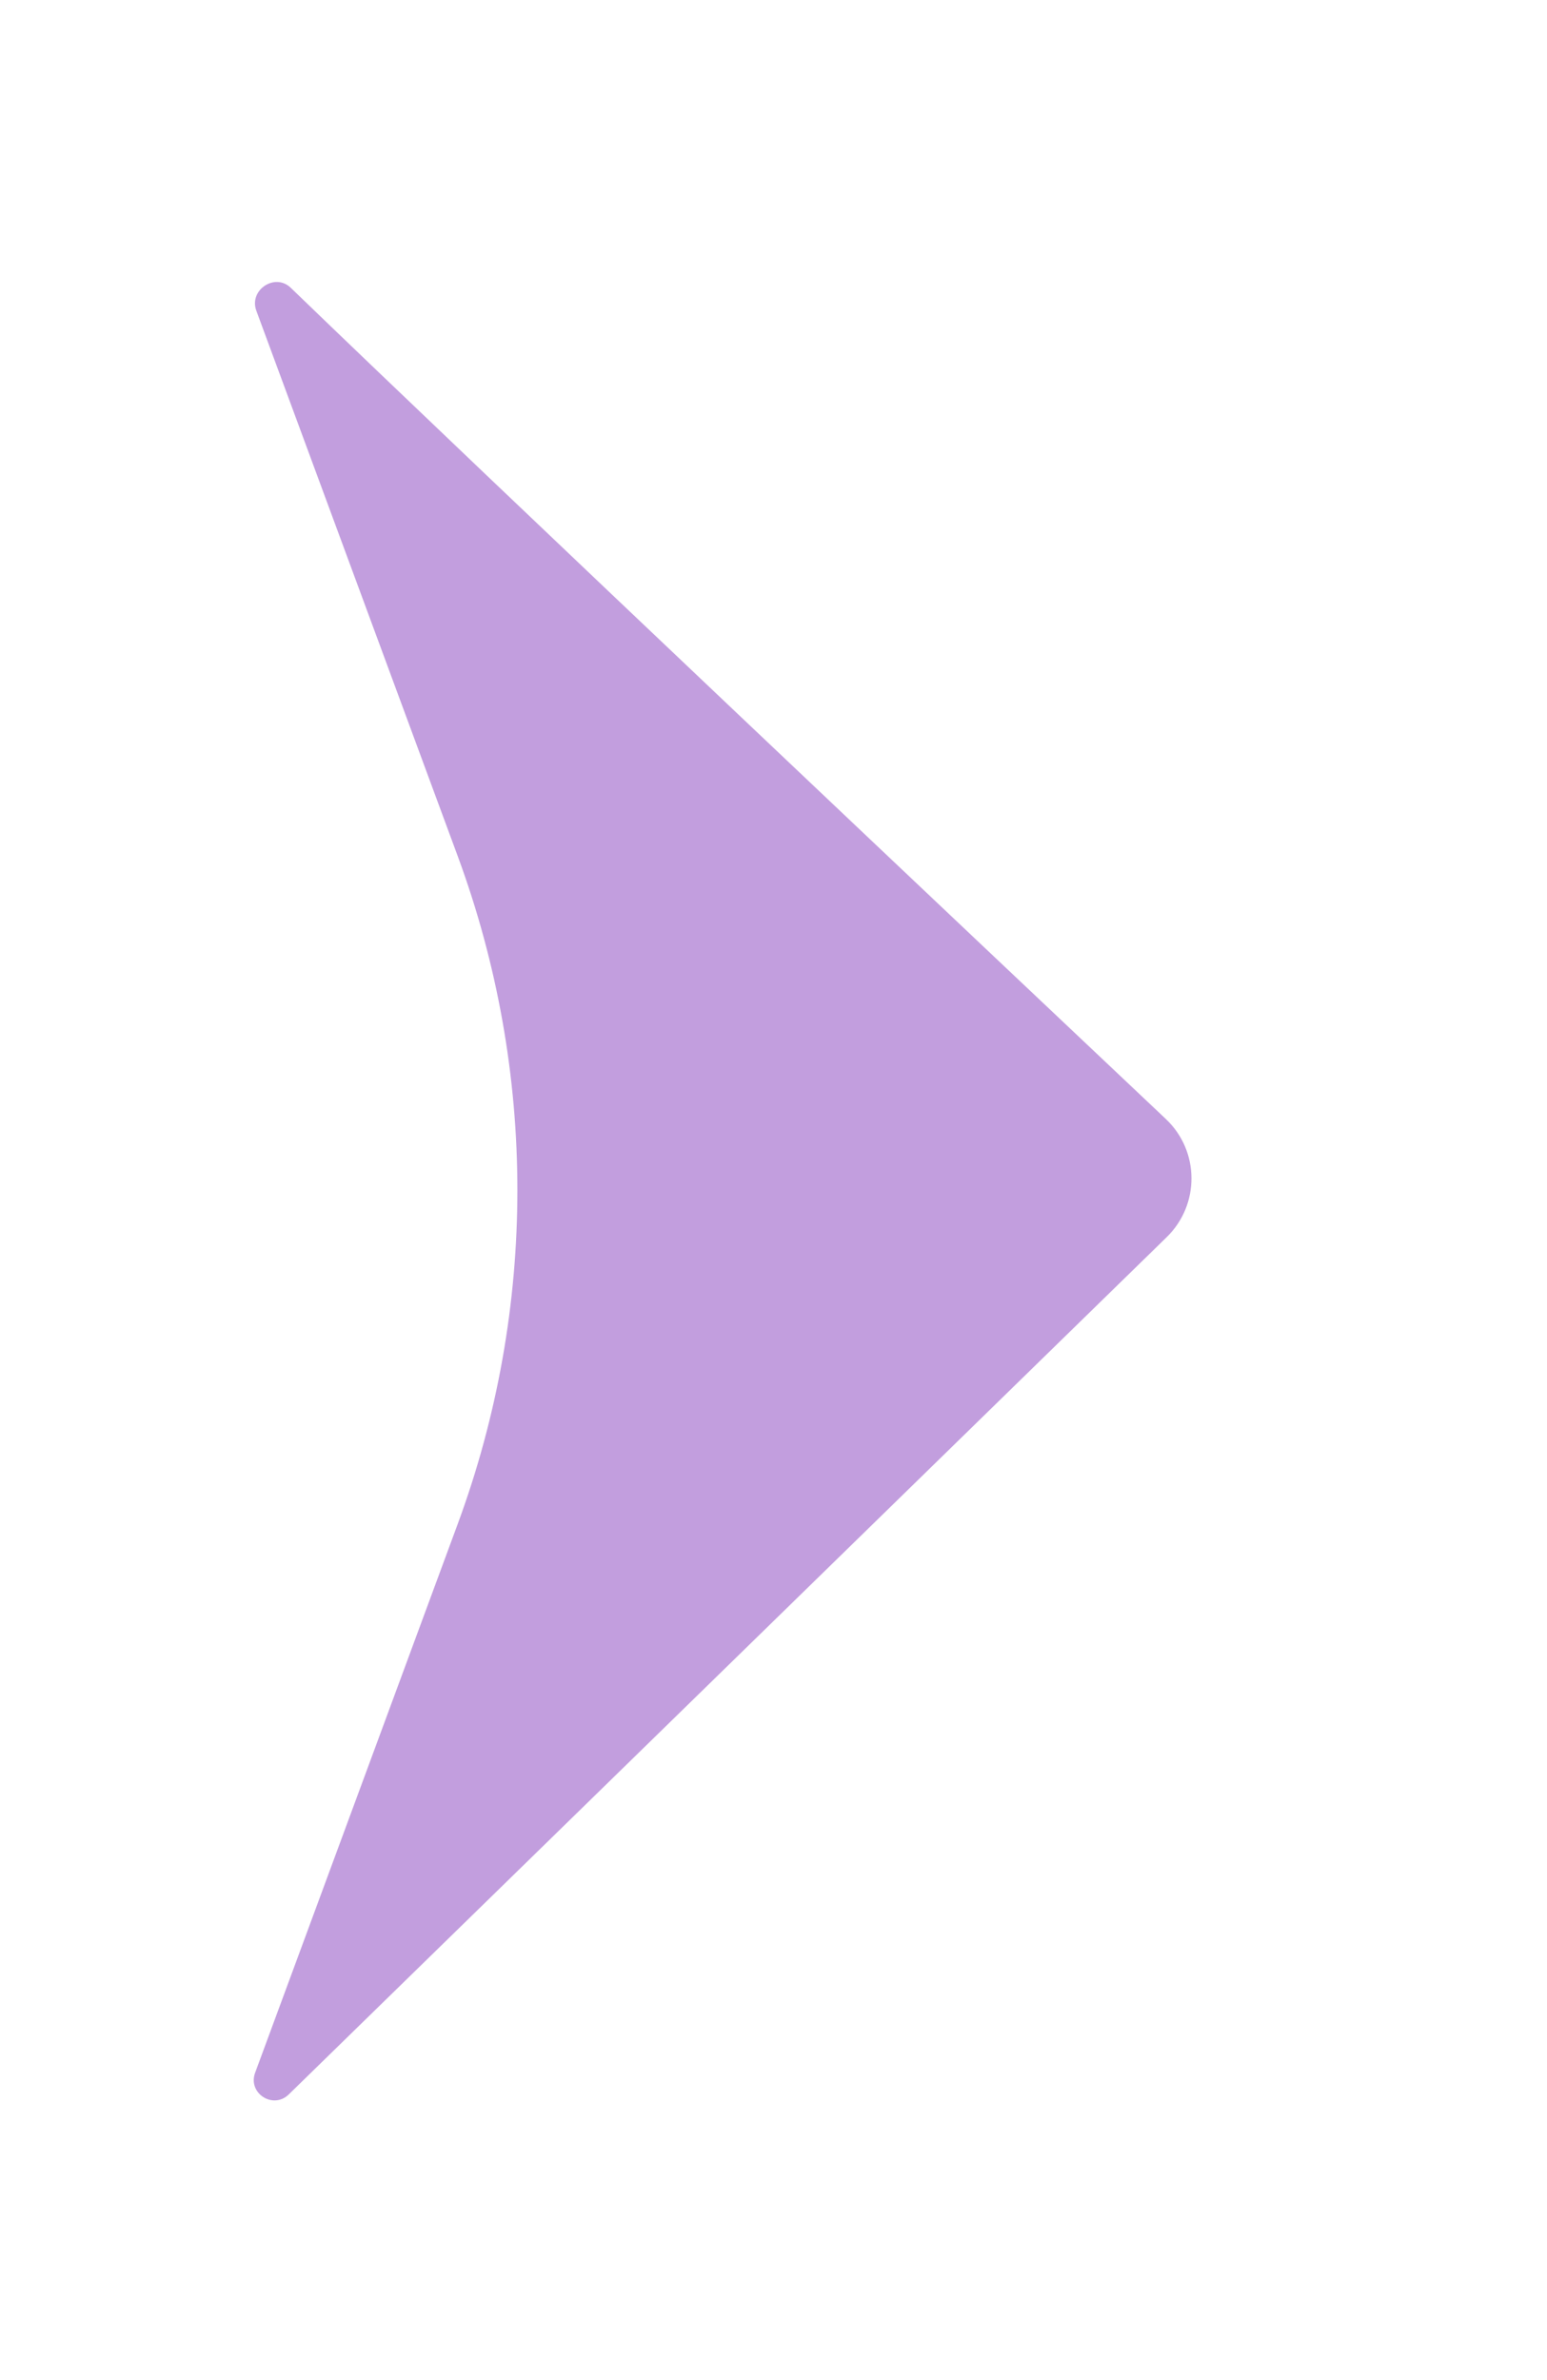 <svg width="13" height="20" viewBox="0 0 13 20" fill="none" xmlns="http://www.w3.org/2000/svg">
<g filter="url(#filter0_ddf_583_6407)">
<path d="M2.426 17.6L9.804 10.396C10.084 10.123 10.082 9.672 9.797 9.403C8.319 8.007 4.099 4.018 2.443 2.418C2.31 2.29 2.09 2.437 2.154 2.611L3.846 7.193C4.515 9.005 4.515 10.995 3.846 12.807L2.144 17.417C2.08 17.589 2.294 17.728 2.426 17.6Z" fill="#C29EDE"/>
</g>
<defs>
<filter id="filter0_ddf_583_6407" x="0.064" y="0.301" width="12.179" height="19.418" filterUnits="userSpaceOnUse" color-interpolation-filters="sRGB">
<feFlood flood-opacity="0" result="BackgroundImageFix"/>
<feColorMatrix in="SourceAlpha" type="matrix" values="0 0 0 0 0 0 0 0 0 0 0 0 0 0 0 0 0 0 127 0" result="hardAlpha"/>
<feOffset/>
<feGaussianBlur stdDeviation="0.69"/>
<feColorMatrix type="matrix" values="0 0 0 0 0 0 0 0 0 0 0 0 0 0 0 0 0 0 1 0"/>
<feBlend mode="hard-light" in2="BackgroundImageFix" result="effect1_dropShadow_583_6407"/>
<feColorMatrix in="SourceAlpha" type="matrix" values="0 0 0 0 0 0 0 0 0 0 0 0 0 0 0 0 0 0 127 0" result="hardAlpha"/>
<feOffset/>
<feGaussianBlur stdDeviation="1.034"/>
<feColorMatrix type="matrix" values="0 0 0 0 0.448 0 0 0 0 0.133 0 0 0 0 0.696 0 0 0 1 0"/>
<feBlend mode="normal" in2="effect1_dropShadow_583_6407" result="effect2_dropShadow_583_6407"/>
<feBlend mode="normal" in="SourceGraphic" in2="effect2_dropShadow_583_6407" result="shape"/>
<feGaussianBlur stdDeviation="0.086" result="effect3_foregroundBlur_583_6407"/>
</filter>
</defs>
</svg>
